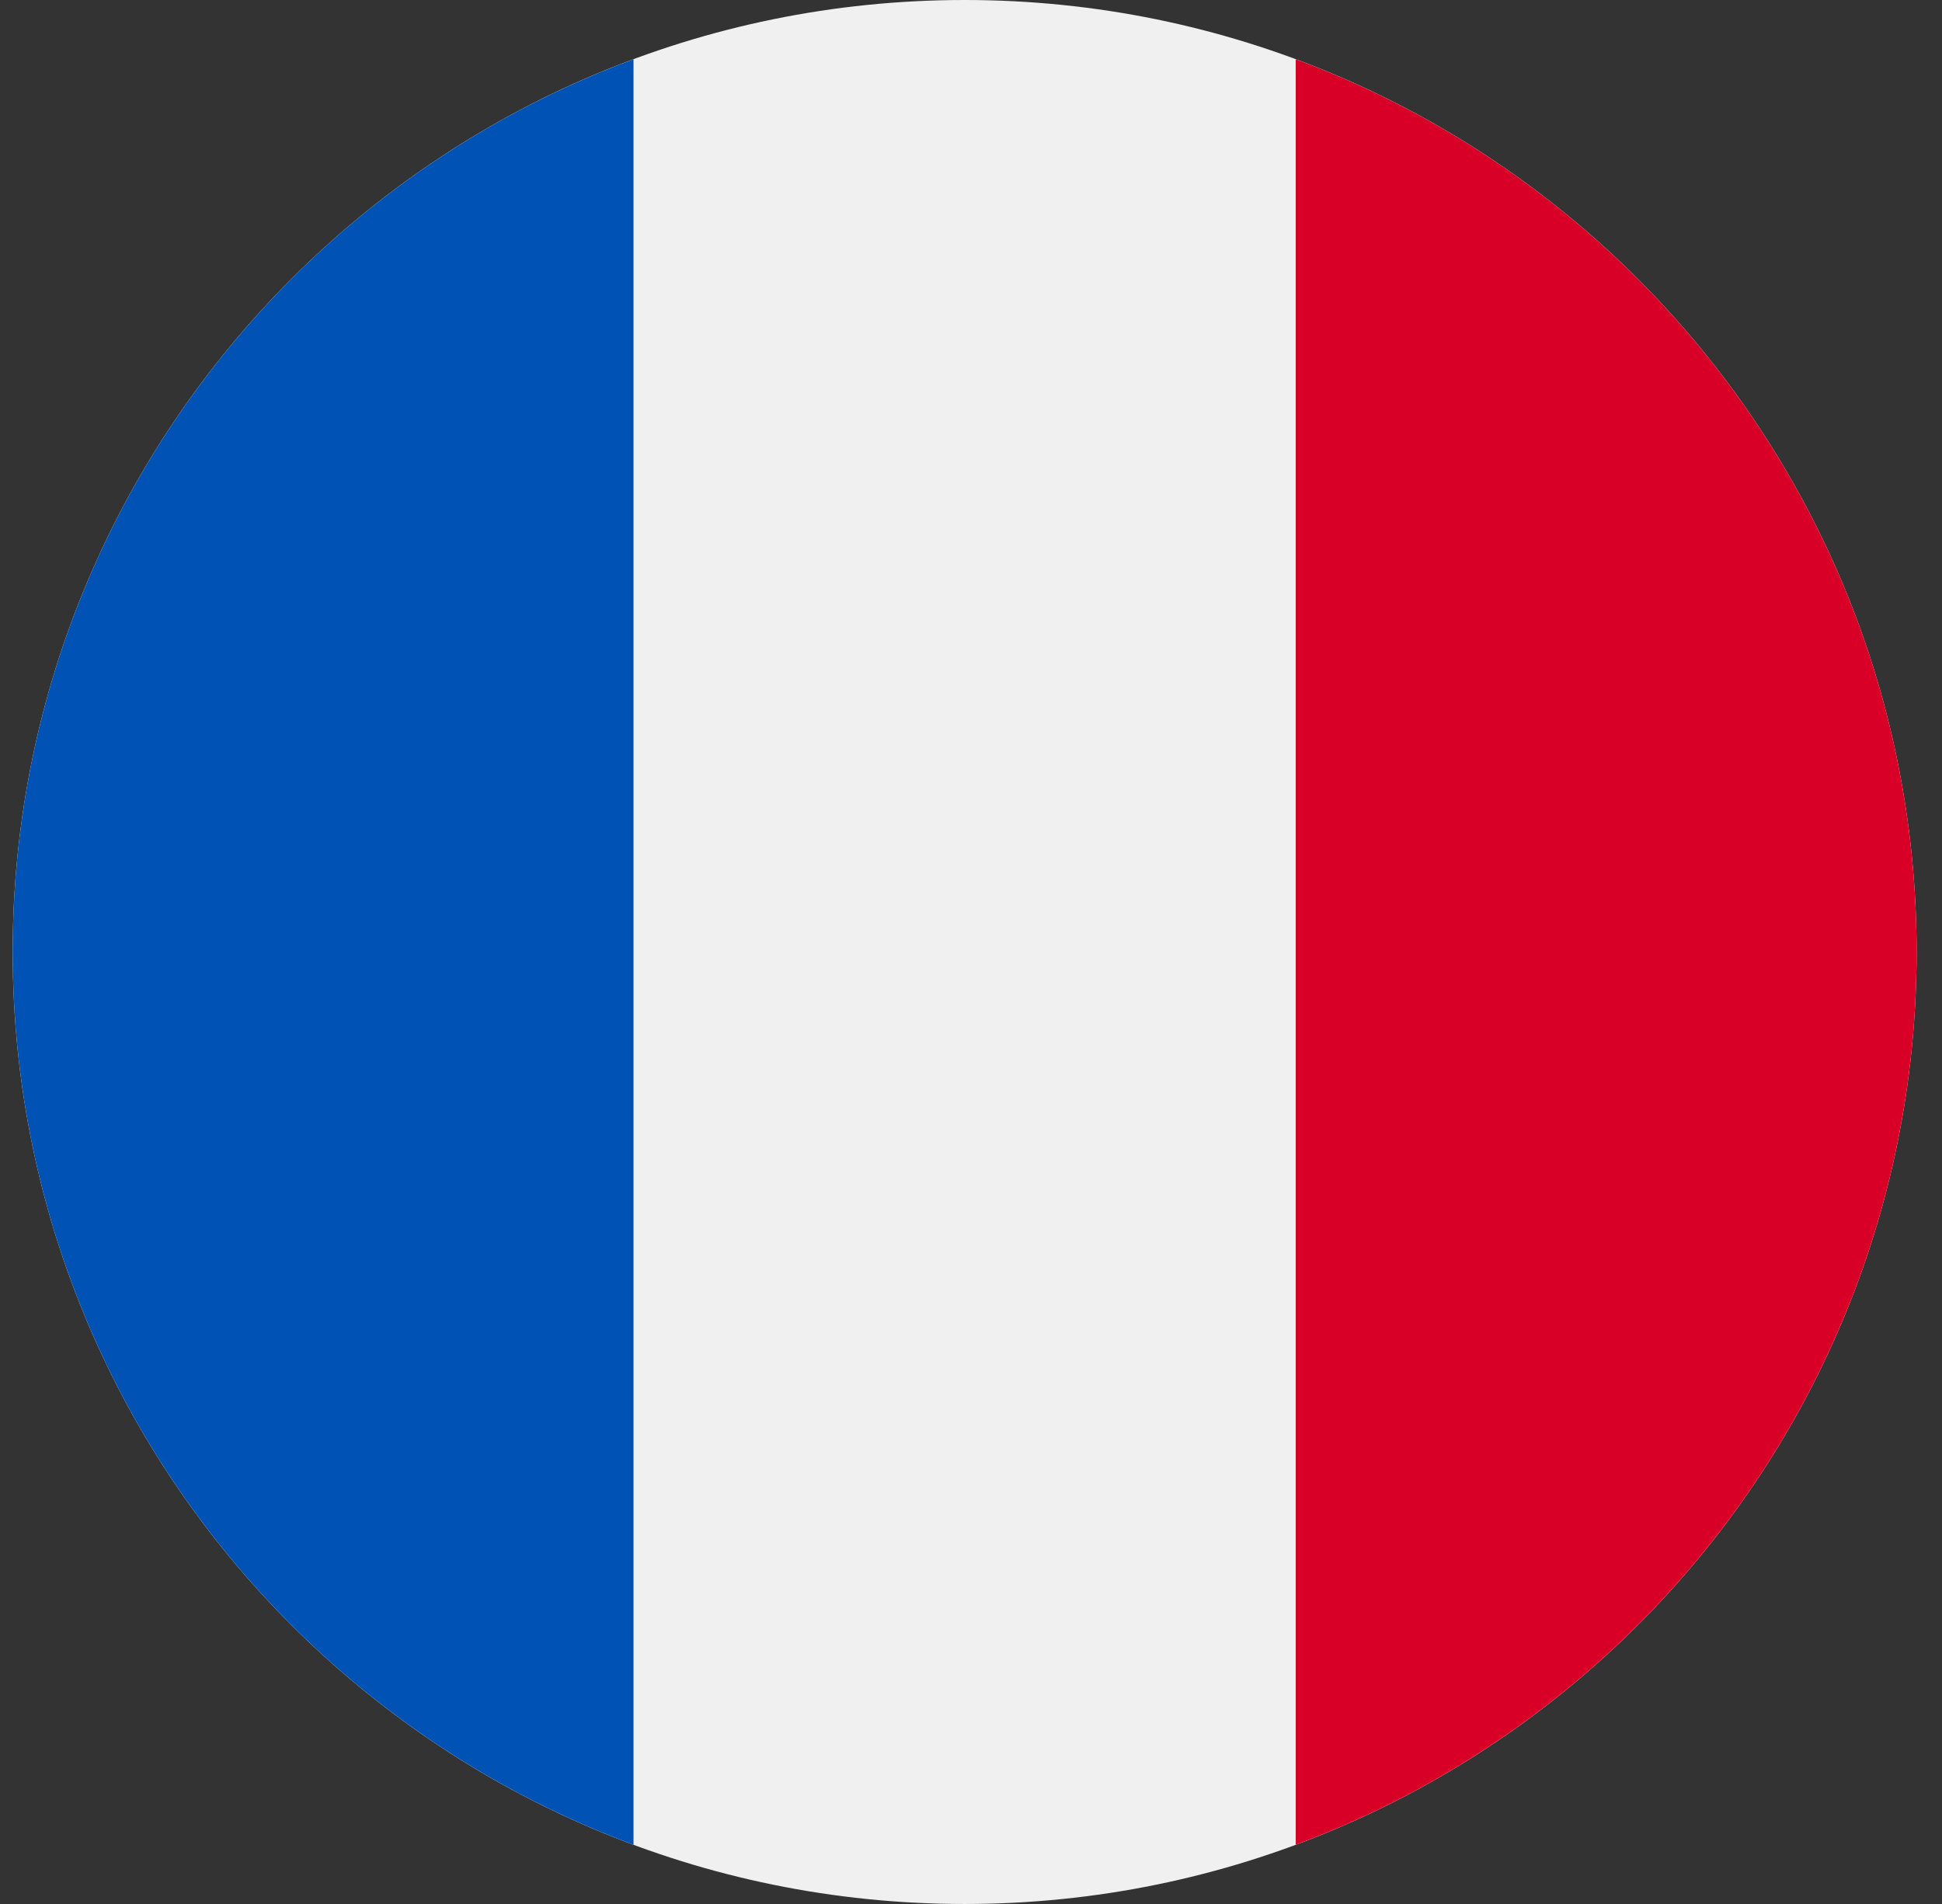 <svg width="51" height="50" viewBox="0 0 51 50" fill="none" xmlns="http://www.w3.org/2000/svg">
<rect x="0" y="0" width="51" height="50" fill="#333333" stroke="none"/>
<g clip-path="url(#clip0_175_242)">
<path d="M25.333 50C39.14 50 50.333 38.807 50.333 25C50.333 11.193 39.14 0 25.333 0C11.526 0 0.333 11.193 0.333 25C0.333 38.807 11.526 50 25.333 50Z" fill="#F0F0F0"/>
<path d="M50.333 25C50.333 14.251 43.548 5.087 34.028 1.555V48.445C43.548 44.912 50.333 35.749 50.333 25V25Z" fill="#D80027"/>
<path d="M0.333 25C0.333 35.749 7.117 44.912 16.637 48.445V1.555C7.117 5.087 0.333 14.251 0.333 25Z" fill="#0052B4"/>
</g>
<defs>
<clipPath id="clip0_175_242">
<rect width="50" height="50" fill="white" transform="translate(0.333)"/>
</clipPath>
</defs>
</svg>
